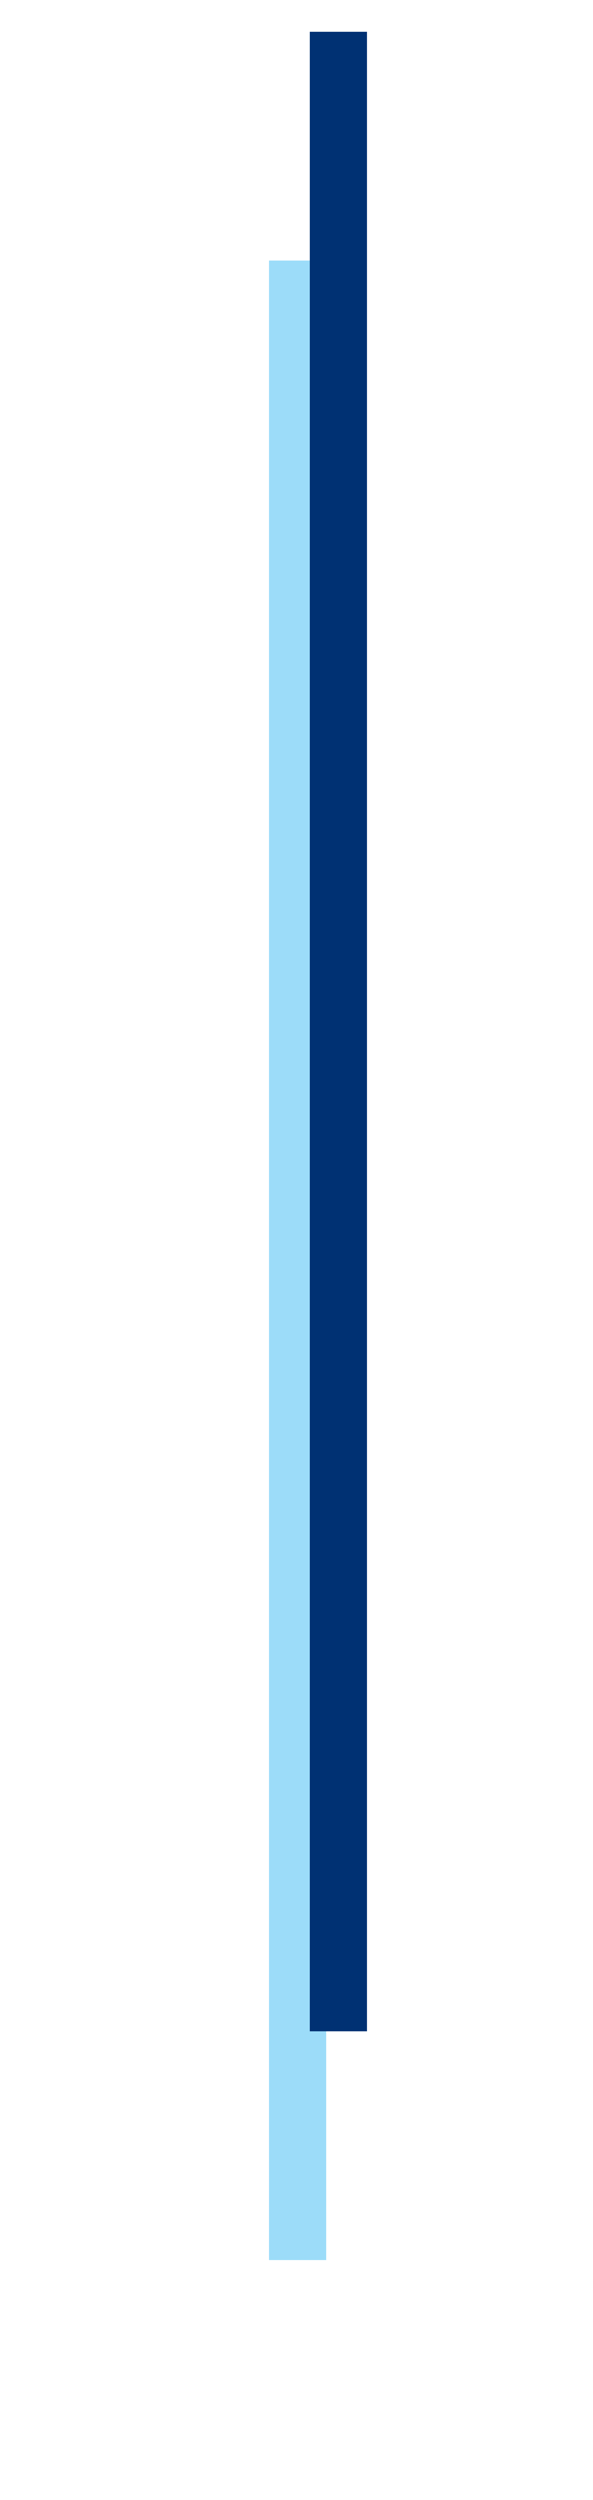 <svg width="14" height="59" viewBox="0 0 14 59" fill="none" xmlns="http://www.w3.org/2000/svg">
<g filter="url(#filter0_d_59_60)">
<line y1="-0.675" x2="47.19" y2="-0.675" transform="matrix(0 1 1 0 7.701 0.75)" stroke="#9CDCF9" stroke-width="1.35"/>
</g>
<line y1="-0.675" x2="47.19" y2="-0.675" transform="matrix(0 1 1 0 8.664 0.75)" stroke="#003173" stroke-width="1.35"/>
<defs>
<filter id="filter0_d_59_60" x="0.952" y="0.75" width="12.147" height="57.987" filterUnits="userSpaceOnUse" color-interpolation-filters="sRGB">
<feFlood flood-opacity="0" result="BackgroundImageFix"/>
<feColorMatrix in="SourceAlpha" type="matrix" values="0 0 0 0 0 0 0 0 0 0 0 0 0 0 0 0 0 0 127 0" result="hardAlpha"/>
<feOffset dy="5.399"/>
<feGaussianBlur stdDeviation="2.699"/>
<feComposite in2="hardAlpha" operator="out"/>
<feColorMatrix type="matrix" values="0 0 0 0 0 0 0 0 0 0 0 0 0 0 0 0 0 0 0.25 0"/>
<feBlend mode="normal" in2="BackgroundImageFix" result="effect1_dropShadow_59_60"/>
<feBlend mode="normal" in="SourceGraphic" in2="effect1_dropShadow_59_60" result="shape"/>
</filter>
</defs>
</svg>
